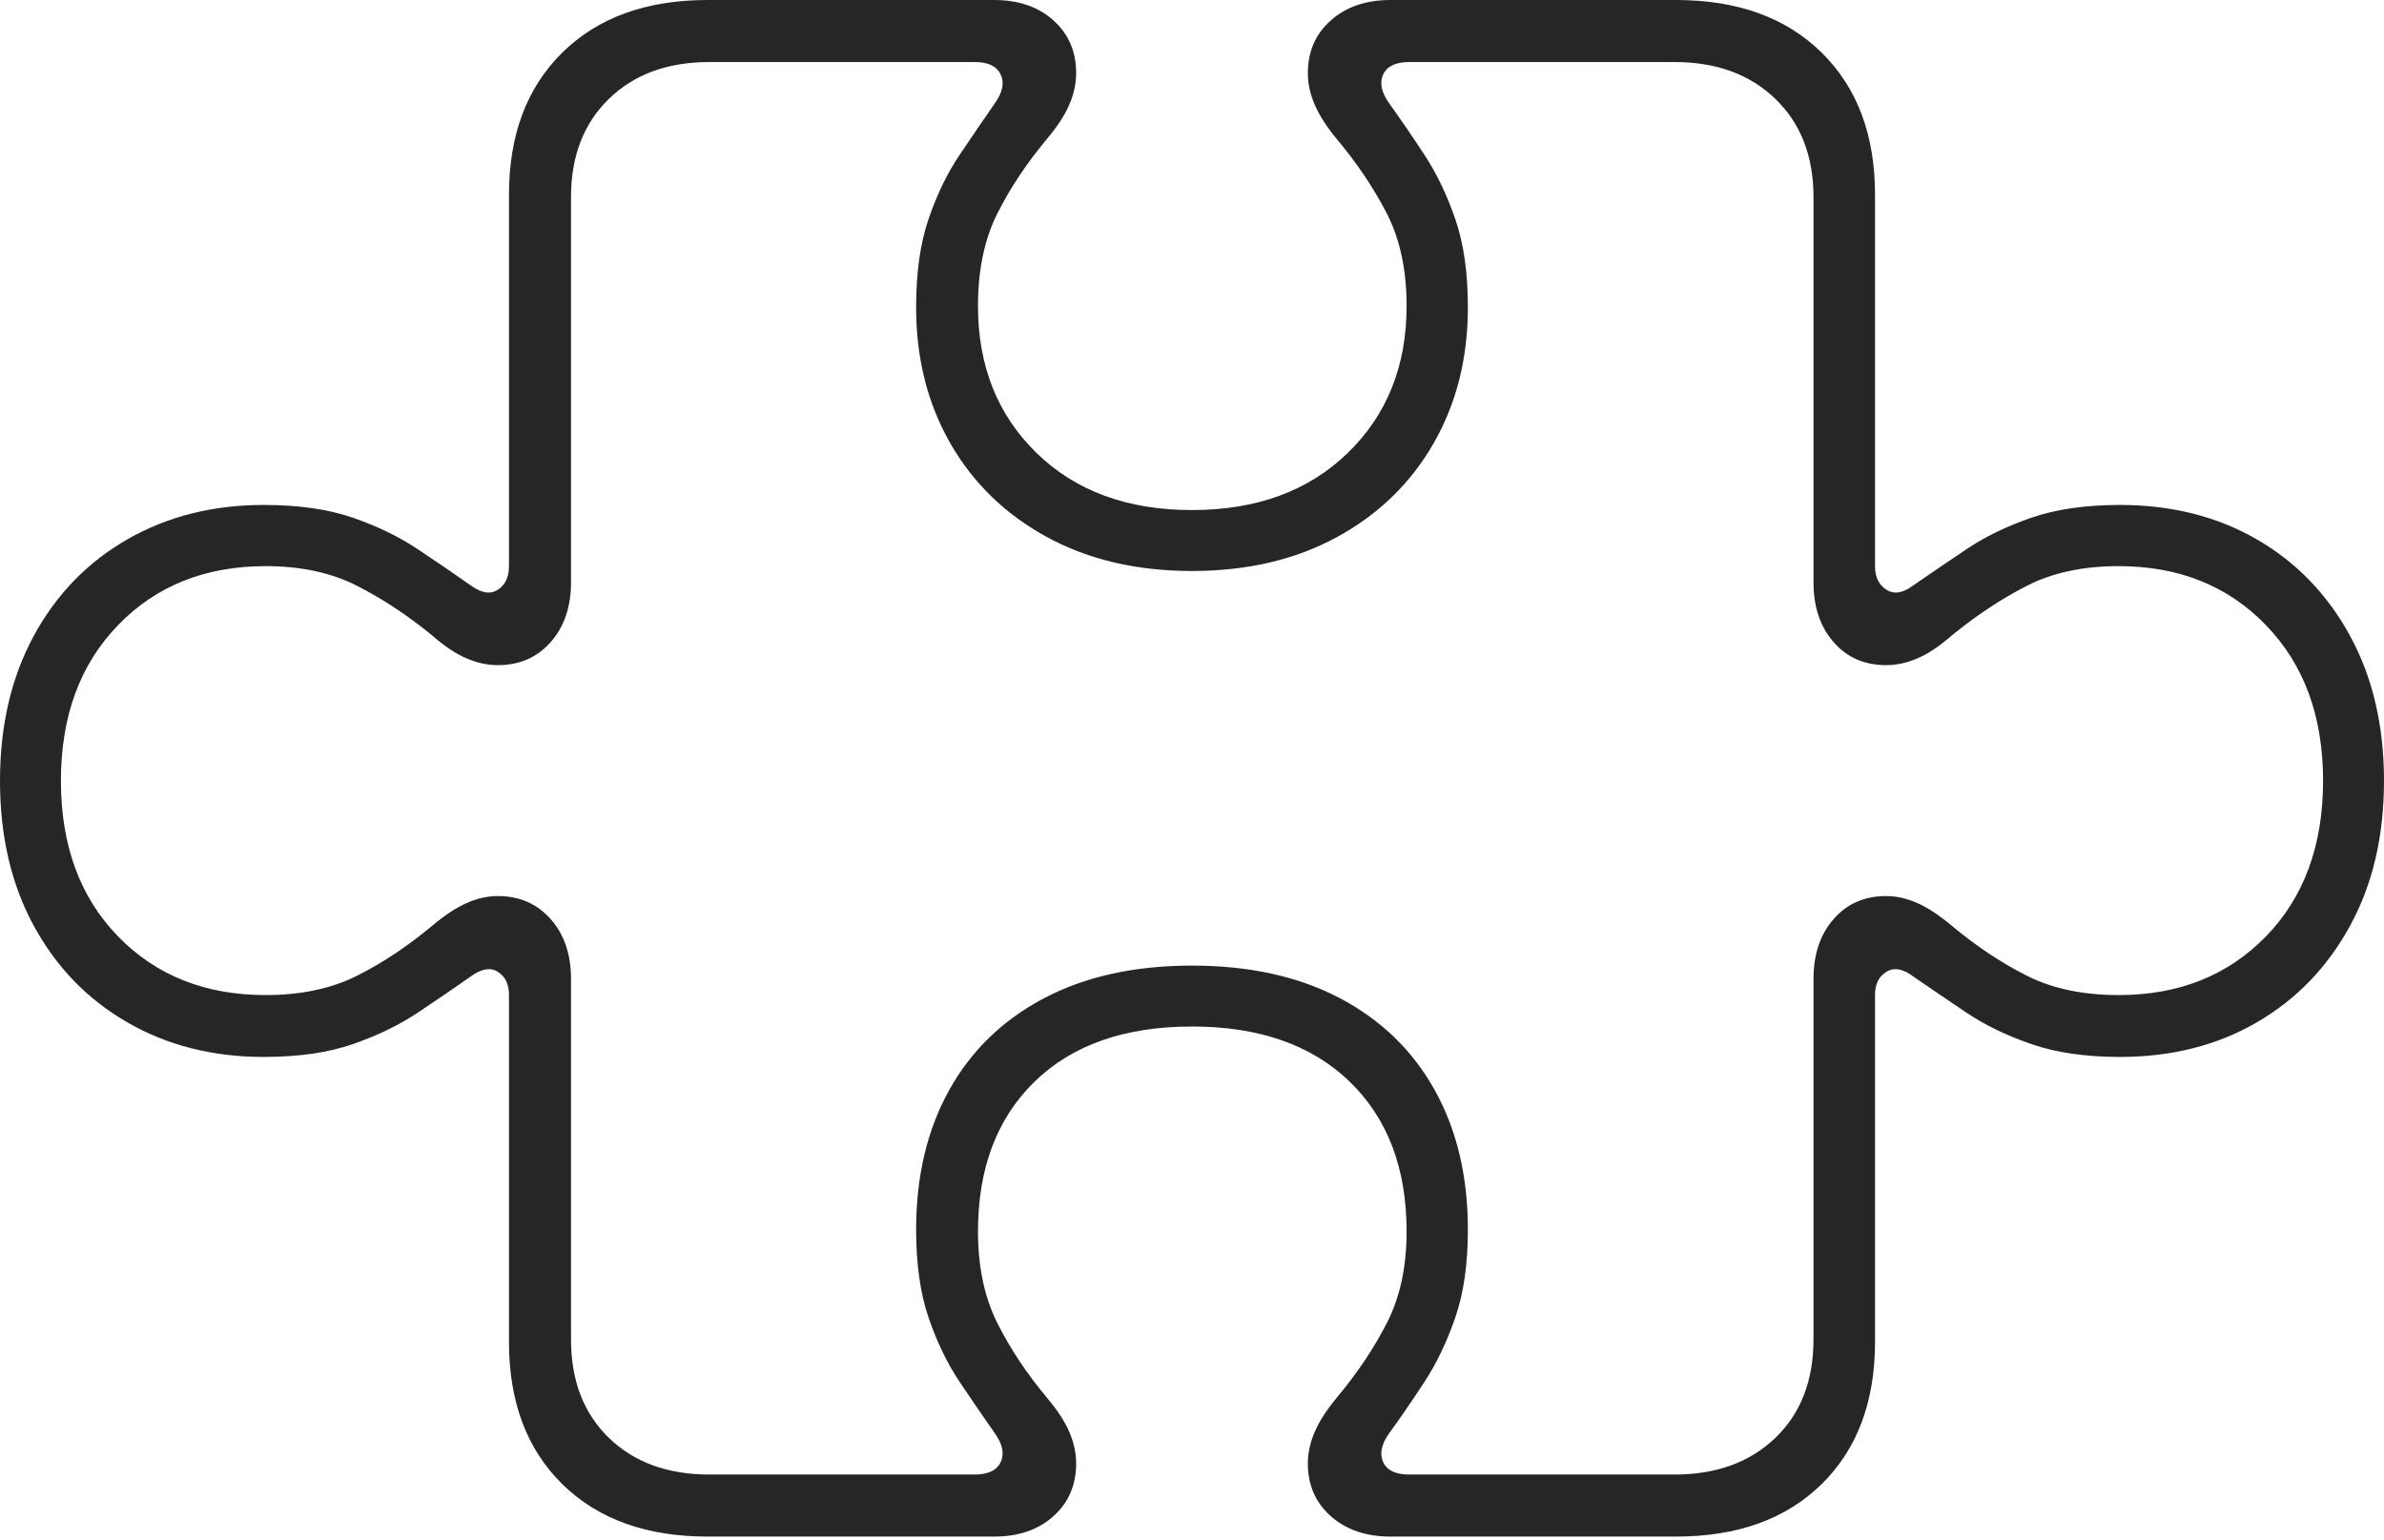 <?xml version="1.0" encoding="UTF-8"?>
<!--Generator: Apple Native CoreSVG 175-->
<!DOCTYPE svg
PUBLIC "-//W3C//DTD SVG 1.1//EN"
       "http://www.w3.org/Graphics/SVG/1.1/DTD/svg11.dtd">
<svg version="1.1" xmlns="http://www.w3.org/2000/svg" xmlns:xlink="http://www.w3.org/1999/xlink" width="27.977" height="18.072">
 <g>
  <rect height="18.072" opacity="0" width="27.977" x="0" y="0"/>
  <path d="M8.304 18.033L11.666 18.033Q12.096 18.033 12.362 17.794Q12.629 17.555 12.629 17.174Q12.629 16.992 12.549 16.806Q12.469 16.62 12.289 16.407Q11.925 15.971 11.701 15.521Q11.477 15.071 11.477 14.452Q11.477 13.342 12.141 12.694Q12.806 12.047 13.988 12.047Q15.17 12.047 15.839 12.694Q16.507 13.342 16.507 14.452Q16.507 15.071 16.278 15.521Q16.049 15.971 15.684 16.407Q15.508 16.62 15.428 16.806Q15.348 16.992 15.348 17.174Q15.348 17.555 15.618 17.794Q15.888 18.033 16.318 18.033L19.669 18.033Q20.75 18.033 21.377 17.418Q22.004 16.802 22.004 15.748L22.004 11.675Q22.004 11.487 22.138 11.405Q22.273 11.322 22.456 11.462Q22.747 11.662 23.075 11.883Q23.403 12.103 23.838 12.253Q24.274 12.404 24.878 12.404Q25.785 12.404 26.483 11.999Q27.18 11.595 27.578 10.866Q27.977 10.137 27.977 9.163Q27.977 8.192 27.578 7.461Q27.18 6.731 26.483 6.329Q25.785 5.926 24.878 5.926Q24.274 5.926 23.838 6.076Q23.403 6.226 23.075 6.447Q22.747 6.667 22.456 6.868Q22.273 7.007 22.138 6.921Q22.004 6.835 22.004 6.648L22.004 2.285Q22.004 1.234 21.377 0.617Q20.75 0 19.669 0L16.318 0Q15.888 0 15.618 0.239Q15.348 0.478 15.348 0.859Q15.348 1.041 15.428 1.227Q15.508 1.414 15.684 1.627Q16.049 2.063 16.278 2.512Q16.507 2.962 16.507 3.591Q16.507 4.646 15.816 5.316Q15.125 5.986 13.988 5.986Q12.851 5.986 12.164 5.316Q11.477 4.646 11.477 3.591Q11.477 2.962 11.701 2.512Q11.925 2.063 12.289 1.627Q12.469 1.414 12.549 1.227Q12.629 1.041 12.629 0.859Q12.629 0.478 12.362 0.239Q12.096 0 11.666 0L8.304 0Q7.226 0 6.599 0.617Q5.973 1.234 5.973 2.285L5.973 6.648Q5.973 6.835 5.842 6.921Q5.711 7.007 5.521 6.868Q5.236 6.667 4.905 6.447Q4.574 6.226 4.142 6.076Q3.709 5.926 3.095 5.926Q2.198 5.926 1.496 6.329Q0.794 6.731 0.397 7.461Q0 8.192 0 9.163Q0 10.137 0.397 10.866Q0.794 11.595 1.496 11.999Q2.198 12.404 3.095 12.404Q3.709 12.404 4.142 12.253Q4.574 12.103 4.905 11.883Q5.236 11.662 5.521 11.462Q5.711 11.322 5.842 11.405Q5.973 11.487 5.973 11.675L5.973 15.748Q5.973 16.802 6.599 17.418Q7.226 18.033 8.304 18.033ZM8.327 17.305Q7.589 17.305 7.145 16.874Q6.701 16.443 6.701 15.719L6.701 11.488Q6.701 11.056 6.462 10.786Q6.223 10.516 5.842 10.516Q5.66 10.516 5.474 10.599Q5.287 10.683 5.075 10.862Q4.639 11.226 4.188 11.452Q3.737 11.678 3.117 11.678Q2.055 11.678 1.385 10.989Q0.715 10.3 0.715 9.163Q0.715 8.029 1.385 7.337Q2.055 6.644 3.117 6.644Q3.737 6.644 4.188 6.874Q4.639 7.103 5.075 7.46Q5.287 7.646 5.474 7.726Q5.66 7.806 5.842 7.806Q6.223 7.806 6.462 7.536Q6.701 7.266 6.701 6.834L6.701 2.314Q6.701 1.593 7.145 1.161Q7.589 0.728 8.327 0.728L11.438 0.728Q11.674 0.728 11.743 0.874Q11.812 1.019 11.675 1.212Q11.48 1.493 11.261 1.818Q11.043 2.142 10.897 2.57Q10.751 2.997 10.751 3.606Q10.751 4.503 11.153 5.204Q11.556 5.905 12.287 6.303Q13.017 6.701 13.988 6.701Q14.96 6.701 15.69 6.303Q16.42 5.905 16.823 5.204Q17.226 4.503 17.226 3.606Q17.226 2.997 17.078 2.57Q16.93 2.142 16.717 1.818Q16.504 1.493 16.302 1.212Q16.165 1.019 16.232 0.874Q16.3 0.728 16.539 0.728L19.65 0.728Q20.387 0.728 20.835 1.161Q21.282 1.593 21.282 2.314L21.282 6.834Q21.282 7.266 21.518 7.536Q21.753 7.806 22.135 7.806Q22.317 7.806 22.503 7.726Q22.689 7.646 22.902 7.46Q23.338 7.103 23.788 6.874Q24.237 6.644 24.864 6.644Q25.922 6.644 26.592 7.337Q27.262 8.029 27.262 9.163Q27.262 10.3 26.592 10.989Q25.922 11.678 24.864 11.678Q24.237 11.678 23.788 11.452Q23.338 11.226 22.902 10.862Q22.689 10.683 22.503 10.599Q22.317 10.516 22.135 10.516Q21.753 10.516 21.518 10.786Q21.282 11.056 21.282 11.488L21.282 15.719Q21.282 16.443 20.835 16.874Q20.387 17.305 19.65 17.305L16.539 17.305Q16.3 17.305 16.232 17.16Q16.165 17.015 16.302 16.821Q16.504 16.543 16.717 16.217Q16.93 15.891 17.078 15.463Q17.226 15.036 17.226 14.43Q17.226 13.493 16.838 12.795Q16.451 12.098 15.725 11.715Q14.998 11.332 13.988 11.332Q12.979 11.332 12.252 11.715Q11.525 12.098 11.138 12.795Q10.751 13.493 10.751 14.43Q10.751 15.036 10.897 15.463Q11.043 15.891 11.261 16.217Q11.48 16.543 11.675 16.821Q11.812 17.015 11.743 17.16Q11.674 17.305 11.438 17.305Z" fill="rgba(0,0,0,0.85)"/>
 </g>
</svg>

